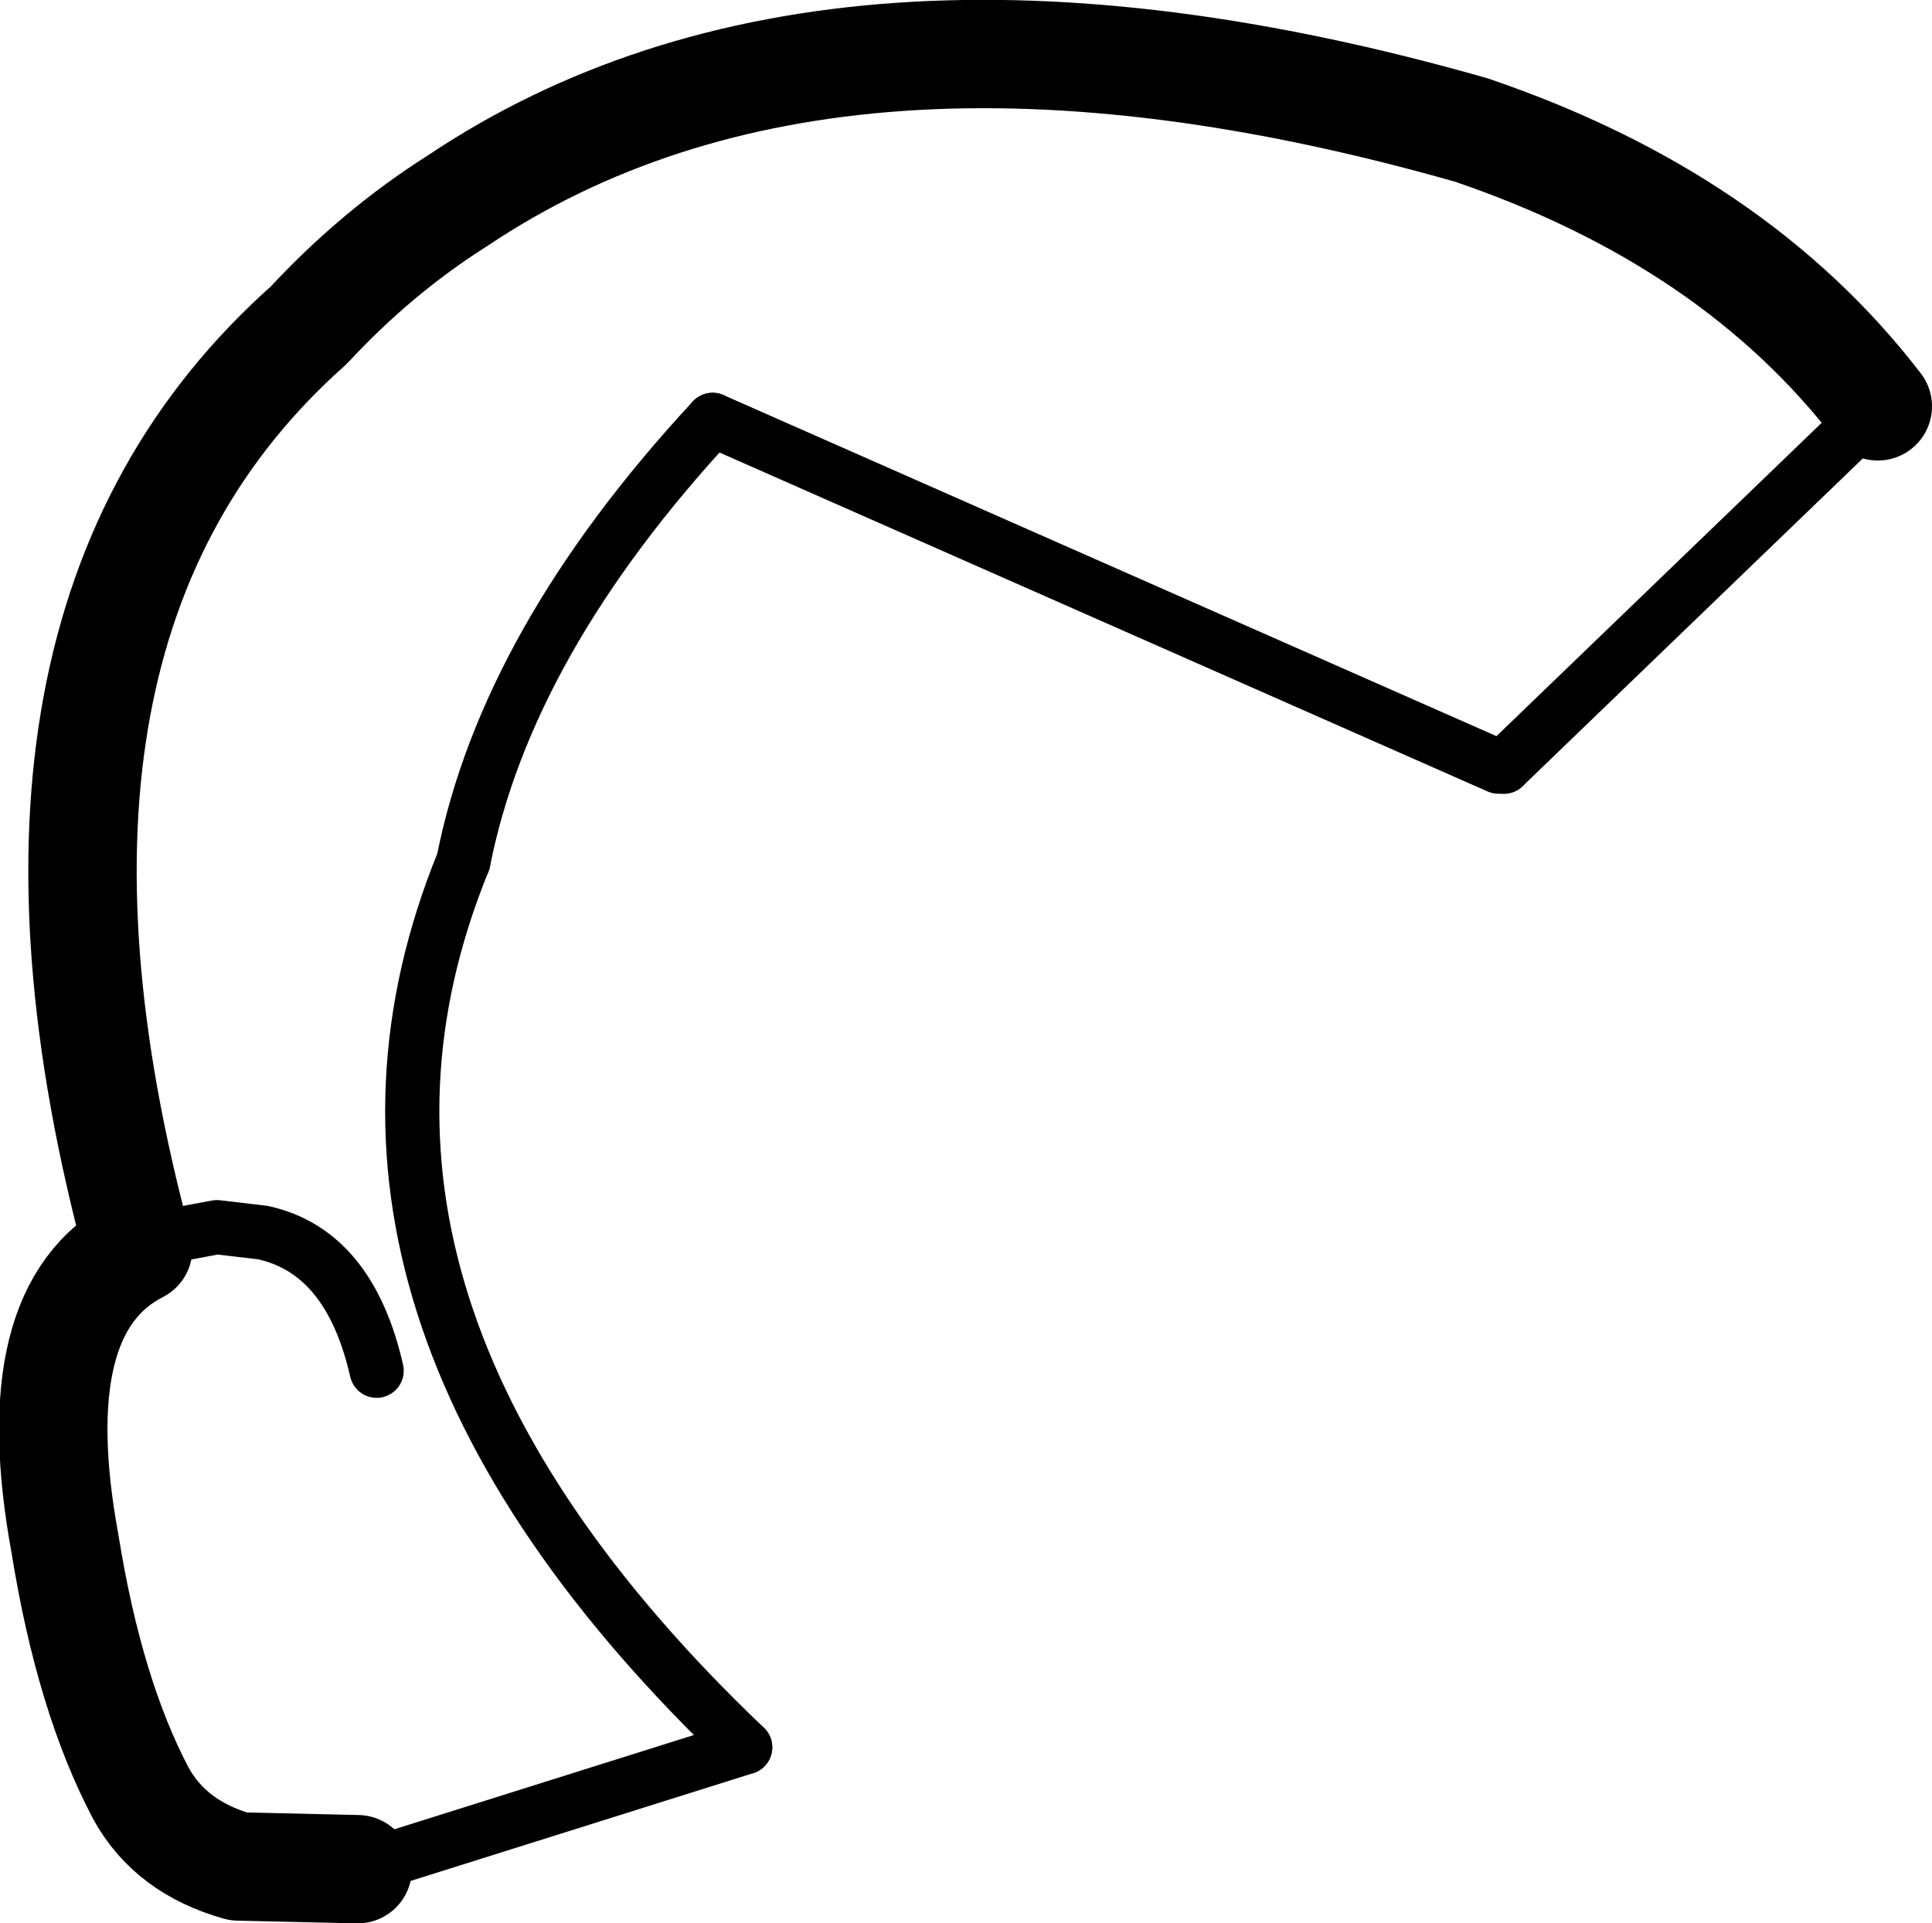 <?xml version="1.0" encoding="UTF-8" standalone="no"?>
<svg xmlns:xlink="http://www.w3.org/1999/xlink" height="35.5px" width="35.65px" xmlns="http://www.w3.org/2000/svg">
  <g transform="matrix(1.0, 0.0, 0.0, 1.0, -188.05, -89.95)">
    <path d="M222.7 97.45 Q220.05 94.0 215.2 92.35 203.45 89.0 196.5 93.65 195.0 94.6 193.75 95.95 187.5 101.5 190.6 113.0 188.45 114.1 189.25 118.45 189.7 121.25 190.65 123.05 191.2 124.05 192.45 124.4 L194.65 124.45" fill="none" stroke="#000000" stroke-linecap="round" stroke-linejoin="round" stroke-width="2.0"/>
    <path d="M190.6 113.0 Q190.9 112.8 191.25 112.75 L192.05 112.6 192.9 112.7 Q194.5 113.05 195.0 115.25 M196.6 105.85 Q193.25 114.05 201.8 122.2" fill="none" stroke="#000000" stroke-linecap="round" stroke-linejoin="round" stroke-width="1.0"/>
    <path d="M201.8 122.2 L194.65 124.45" fill="none" stroke="#000000" stroke-linecap="round" stroke-linejoin="round" stroke-width="1.0"/>
    <path d="M201.2 97.7 Q197.4 101.8 196.6 105.85 M215.8 104.1 L222.7 97.45" fill="none" stroke="#000000" stroke-linecap="round" stroke-linejoin="round" stroke-width="1.0"/>
    <path d="M215.8 104.1 L215.75 104.1 215.7 104.1 201.2 97.7" fill="none" stroke="#000000" stroke-linecap="round" stroke-linejoin="round" stroke-width="1.0"/>
  </g>
</svg>

